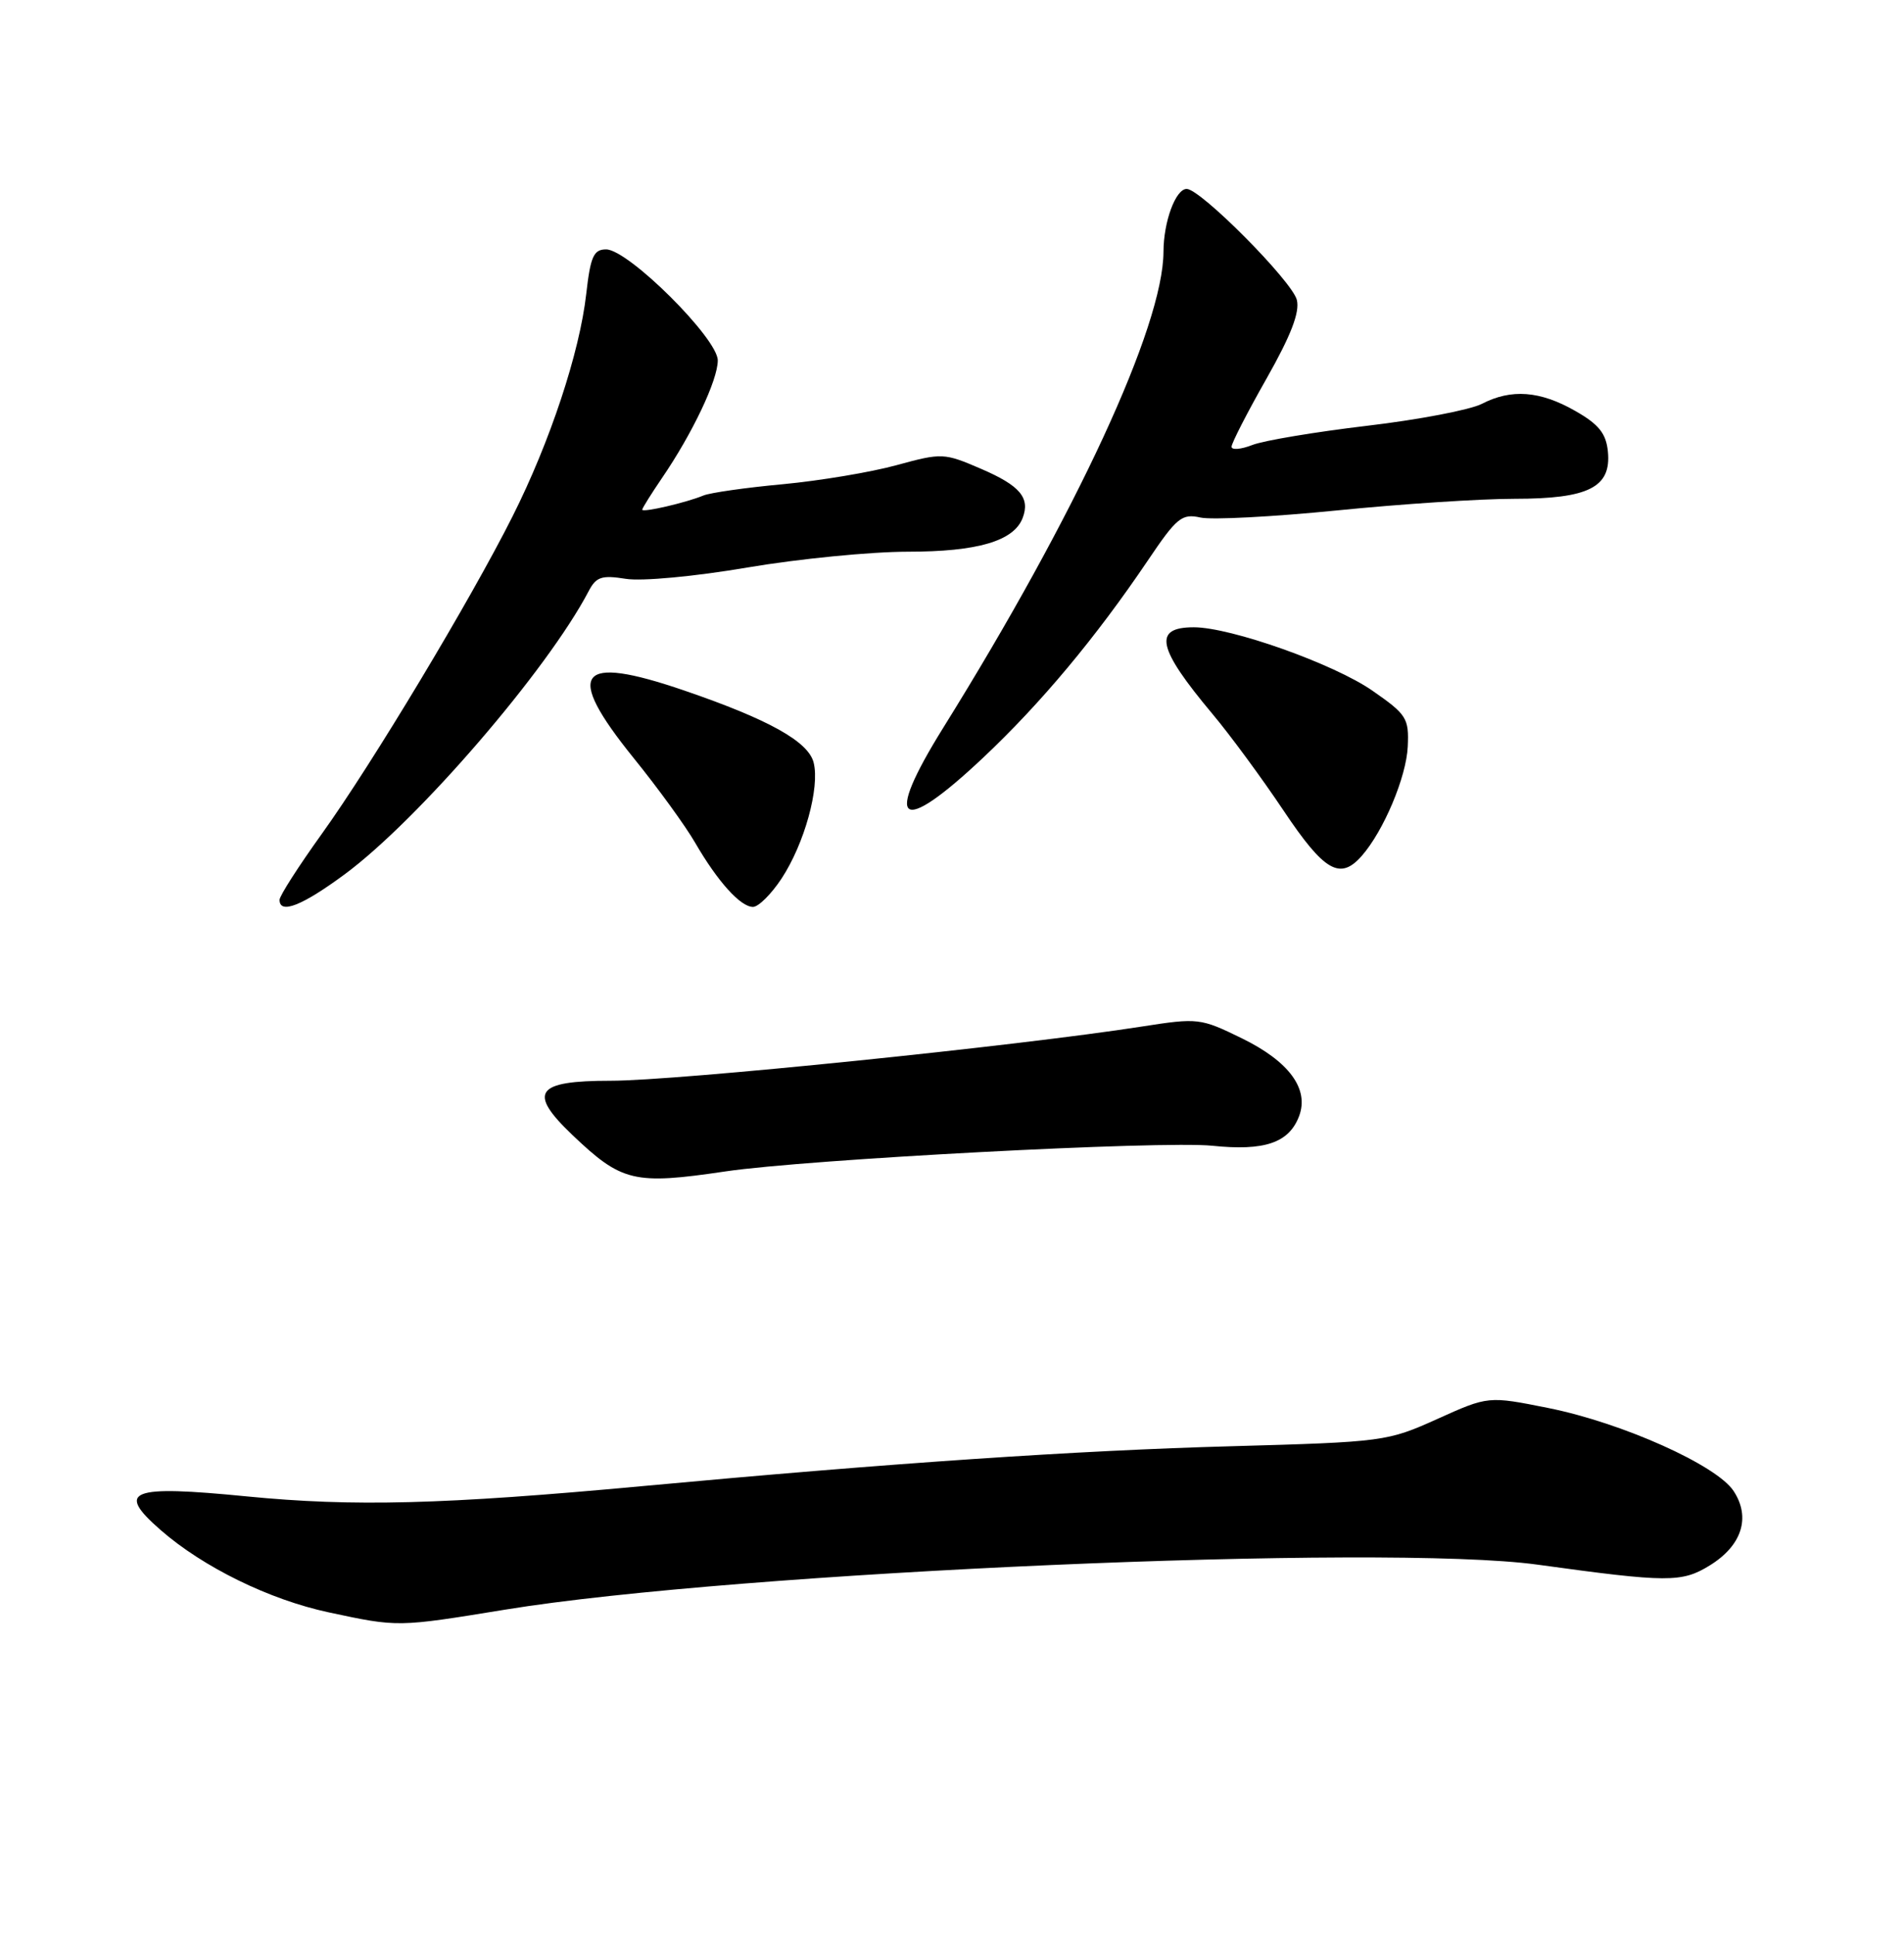 <?xml version="1.0" encoding="UTF-8" standalone="no"?>
<!DOCTYPE svg PUBLIC "-//W3C//DTD SVG 1.1//EN" "http://www.w3.org/Graphics/SVG/1.1/DTD/svg11.dtd" >
<svg xmlns="http://www.w3.org/2000/svg" xmlns:xlink="http://www.w3.org/1999/xlink" version="1.1" viewBox="0 0 252 256">
 <g >
 <path fill="currentColor"
d=" M 66.87 212.98 C 97.57 207.97 183.26 204.24 203.50 207.03 C 220.76 209.41 222.59 209.42 226.31 207.12 C 230.55 204.50 231.74 200.78 229.45 197.29 C 227.22 193.87 214.70 188.27 204.96 186.31 C 196.98 184.71 196.98 184.71 190.24 187.75 C 183.63 190.73 183.12 190.80 163.00 191.36 C 142.53 191.92 118.03 193.58 85.00 196.64 C 58.64 199.08 46.80 199.38 32.68 198.00 C 17.18 196.47 15.27 197.22 21.26 202.45 C 26.91 207.38 35.66 211.66 43.50 213.34 C 52.72 215.31 52.57 215.31 66.87 212.98 Z  M 96.00 155.00 C 106.86 153.39 153.78 150.92 160.43 151.60 C 167.38 152.32 170.60 151.22 171.94 147.68 C 173.29 144.09 170.62 140.45 164.39 137.40 C 158.87 134.70 158.57 134.67 151.12 135.83 C 134.70 138.40 89.54 143.01 80.83 143.00 C 70.88 143.00 69.81 144.50 75.75 150.17 C 82.29 156.40 83.91 156.79 96.00 155.00 Z  M 45.64 115.67 C 55.35 108.49 72.45 88.64 77.90 78.24 C 78.90 76.32 79.62 76.08 82.83 76.59 C 84.95 76.93 91.94 76.28 98.92 75.09 C 105.70 73.94 115.27 73.00 120.17 73.00 C 129.38 73.00 134.18 71.59 135.35 68.54 C 136.37 65.87 135.00 64.25 129.84 62.03 C 124.94 59.92 124.67 59.91 118.66 61.55 C 115.27 62.48 108.50 63.61 103.61 64.07 C 98.71 64.52 93.99 65.20 93.11 65.56 C 90.83 66.51 85.00 67.86 85.00 67.44 C 85.00 67.25 86.17 65.38 87.59 63.29 C 91.64 57.37 95.00 50.30 95.00 47.69 C 95.00 44.78 83.15 33.00 80.22 33.00 C 78.57 33.00 78.15 33.94 77.59 38.89 C 76.72 46.63 72.80 58.46 67.84 68.32 C 62.26 79.42 49.28 101.02 42.61 110.31 C 39.52 114.61 37.00 118.54 37.00 119.06 C 37.00 121.02 39.98 119.85 45.64 115.67 Z  M 103.44 116.25 C 106.47 111.64 108.52 104.22 107.69 100.91 C 106.99 98.12 101.76 95.20 90.57 91.37 C 76.41 86.52 74.63 88.86 83.84 100.27 C 87.06 104.24 90.73 109.30 92.00 111.50 C 94.99 116.66 98.01 120.00 99.66 120.00 C 100.38 120.00 102.08 118.31 103.44 116.25 Z  M 180.23 113.25 C 183.13 109.95 186.14 102.80 186.32 98.78 C 186.49 95.03 186.18 94.54 181.66 91.40 C 176.57 87.85 162.90 83.00 158.01 83.00 C 152.55 83.00 153.15 85.73 160.50 94.50 C 162.81 97.25 167.03 102.99 169.88 107.25 C 175.27 115.31 177.36 116.52 180.23 113.25 Z  M 130.13 100.25 C 137.78 93.04 145.00 84.40 151.90 74.19 C 155.75 68.47 156.42 67.93 158.89 68.48 C 160.39 68.81 168.52 68.38 176.95 67.54 C 185.38 66.69 195.94 66.00 200.42 66.00 C 210.28 66.00 213.28 64.48 212.81 59.74 C 212.57 57.35 211.61 56.15 208.50 54.38 C 203.84 51.71 200.02 51.42 196.12 53.44 C 194.58 54.23 187.74 55.54 180.92 56.34 C 174.09 57.15 167.26 58.29 165.75 58.88 C 164.24 59.47 163.00 59.57 163.00 59.11 C 163.00 58.64 165.07 54.60 167.61 50.13 C 170.86 44.39 172.05 41.32 171.64 39.68 C 171.01 37.20 158.90 25.00 157.06 25.00 C 155.60 25.00 154.00 29.32 153.99 33.32 C 153.95 43.17 142.47 67.97 124.85 96.28 C 116.85 109.13 118.99 110.74 130.13 100.25 Z "/>
</g>
</svg>